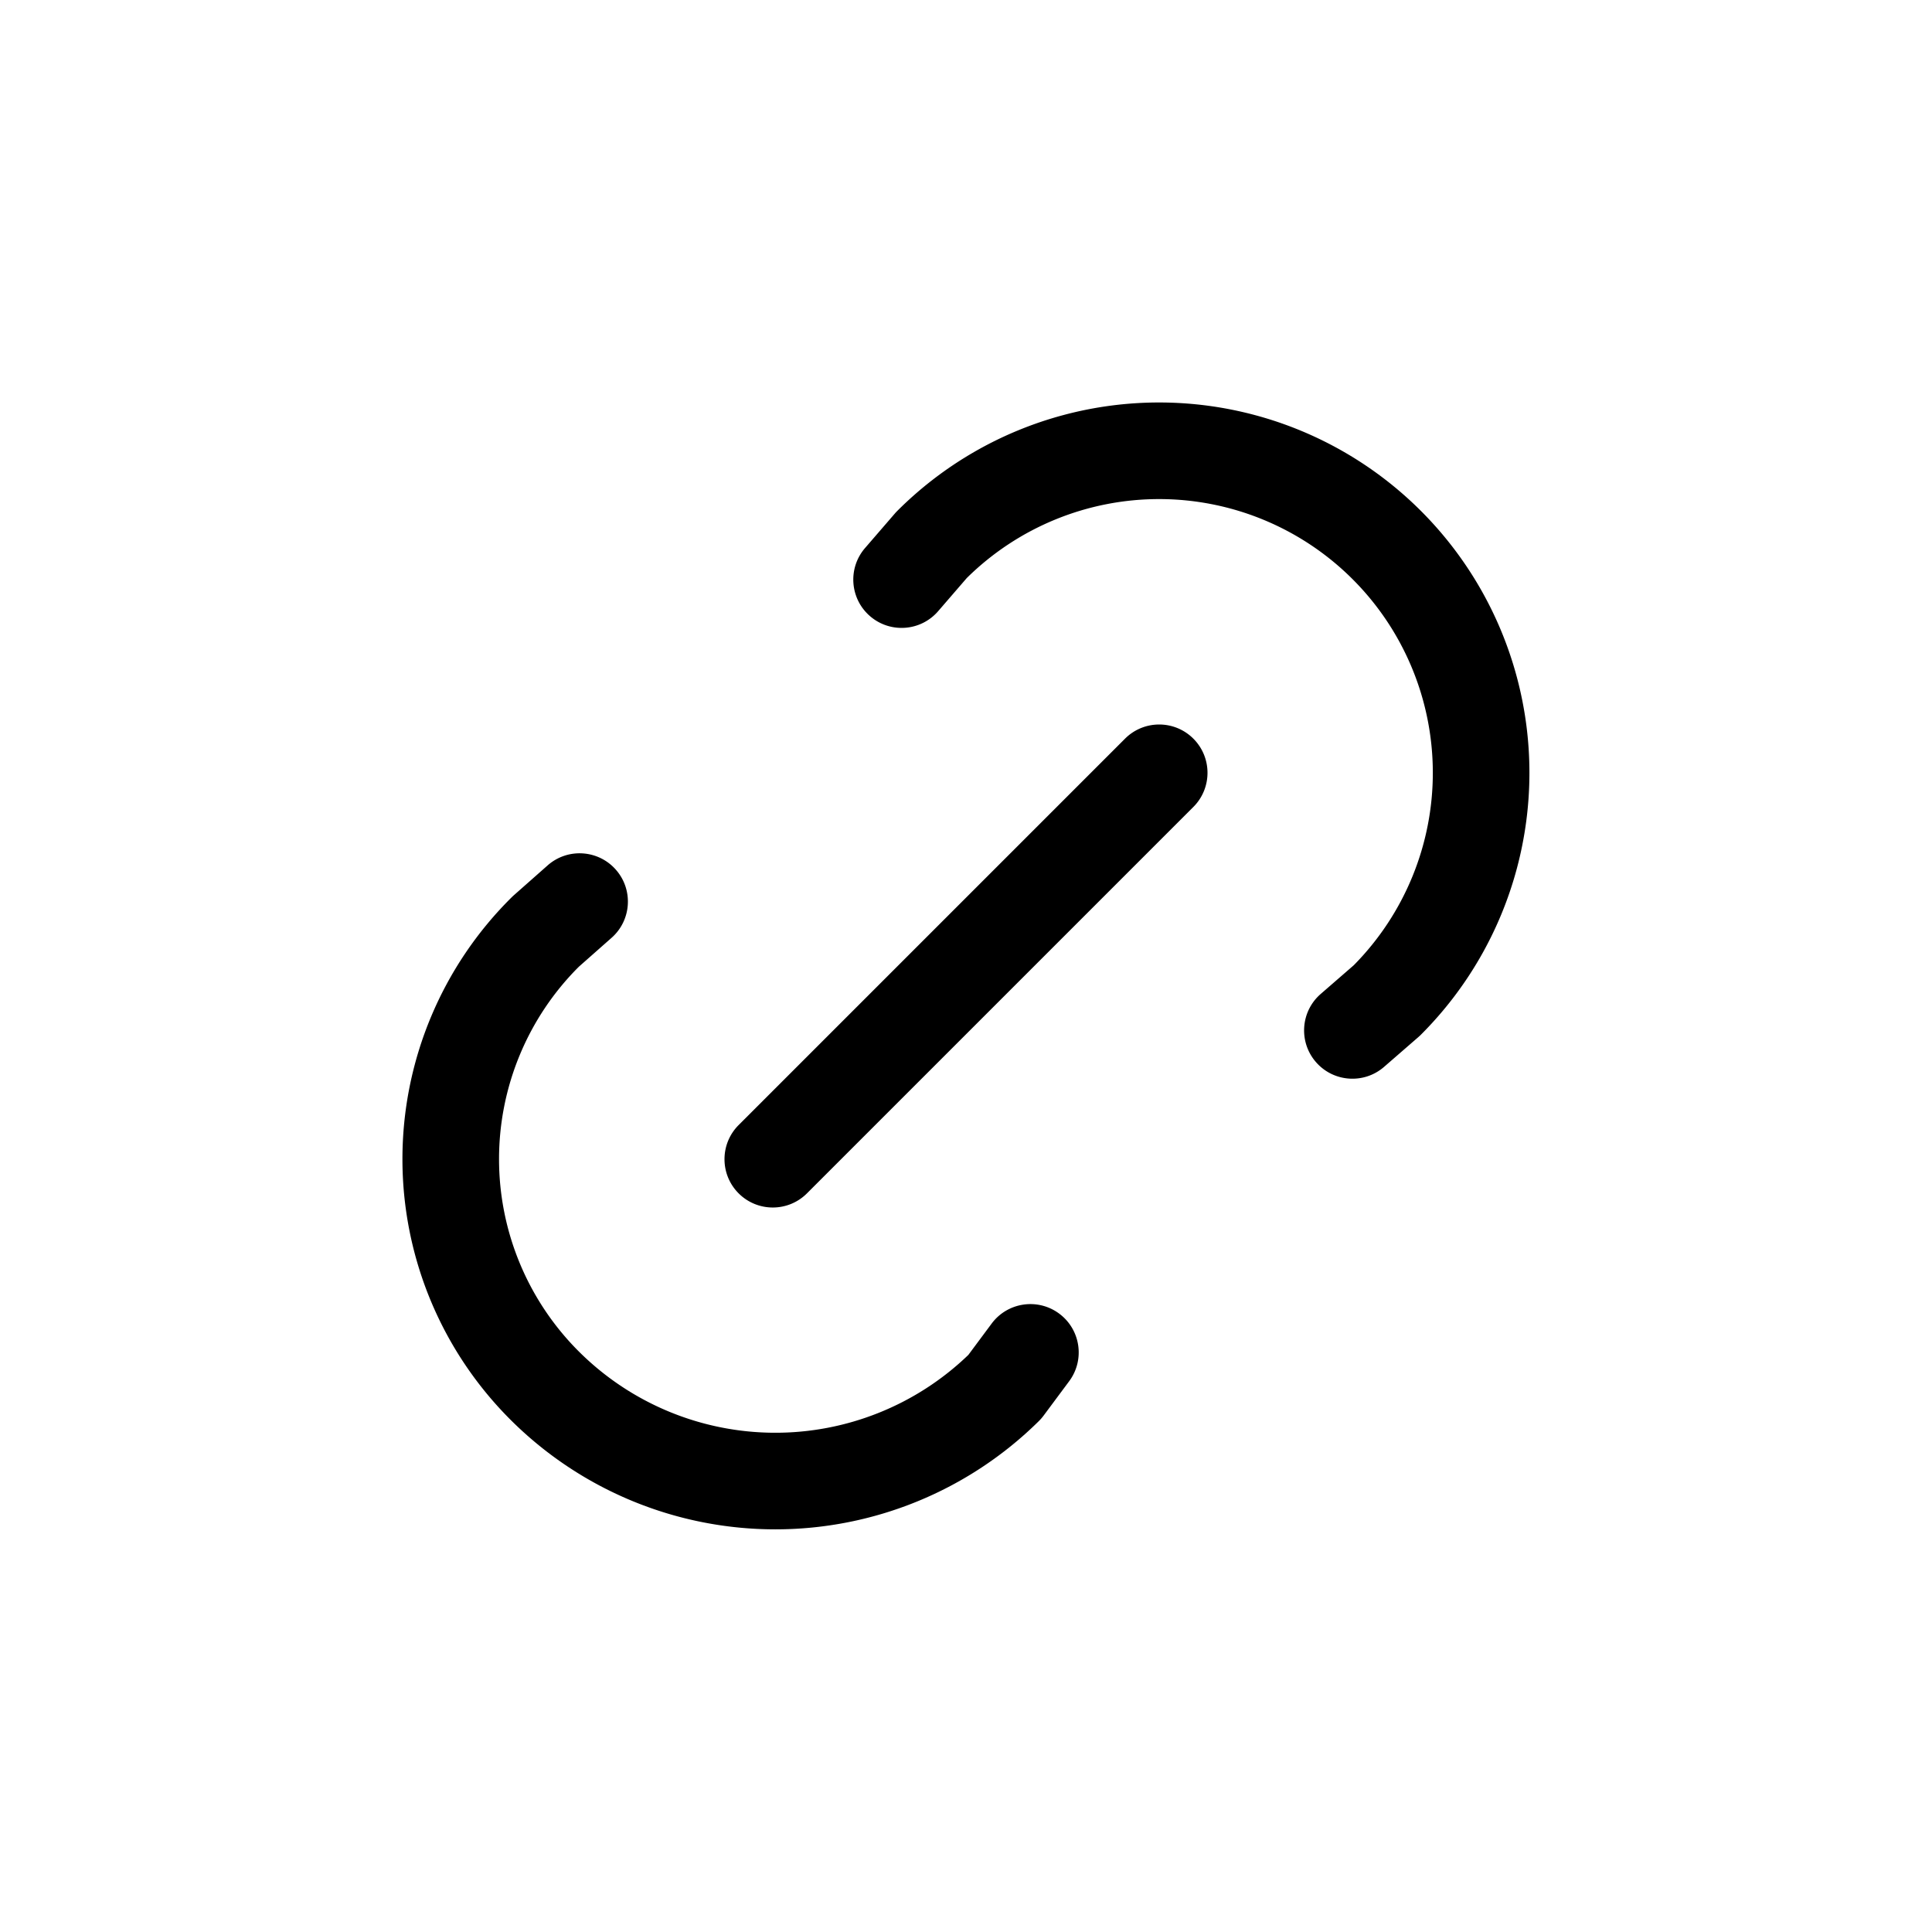 <svg xmlns="http://www.w3.org/2000/svg" width="768" height="768" fill="none"><path fill="#000" fill-rule="evenodd" d="m384.306 229.783-11.376 13.169c-6.932 8.025-19.056 8.911-27.081 1.979s-8.91-19.056-1.978-27.08l11.852-13.722q.459-.53.955-1.027a147.207 147.207 0 0 1 208.183.015 147.207 147.207 0 0 1-.015 208.184q-.475.475-.982.915l-13.67 11.879c-8.005 6.955-20.132 6.104-27.087-1.9-6.955-8.005-6.104-20.132 1.9-27.087l13.143-11.419a108.81 108.81 0 0 0-.444-153.421 108.807 108.807 0 0 0-153.4-.485m90.071 63.842c7.498 7.498 7.498 19.655 0 27.153l-153.6 153.6c-7.498 7.498-19.655 7.498-27.153 0s-7.498-19.655 0-27.153l153.6-153.6c7.498-7.498 19.655-7.498 27.153 0m-229.589 52.063c7.022 7.947 6.272 20.08-1.675 27.102l-12.997 11.484a108.02 108.02 0 0 0-31.741 76.489 108.04 108.04 0 0 0 32.105 76.851h.001a110.59 110.59 0 0 0 154.456.981l9.255-12.449c6.327-8.51 18.354-10.279 26.864-3.953 8.509 6.327 10.279 18.354 3.953 26.864l-10.163 13.67a19 19 0 0 1-1.914 2.202 148.99 148.99 0 0 1-209.44.001 146.42 146.42 0 0 1-43.517-104.167 146.43 146.43 0 0 1 43.517-104.167q.38-.375.781-.73l13.414-11.853c7.947-7.021 20.08-6.271 27.101 1.675" clip-rule="evenodd"/></svg>
